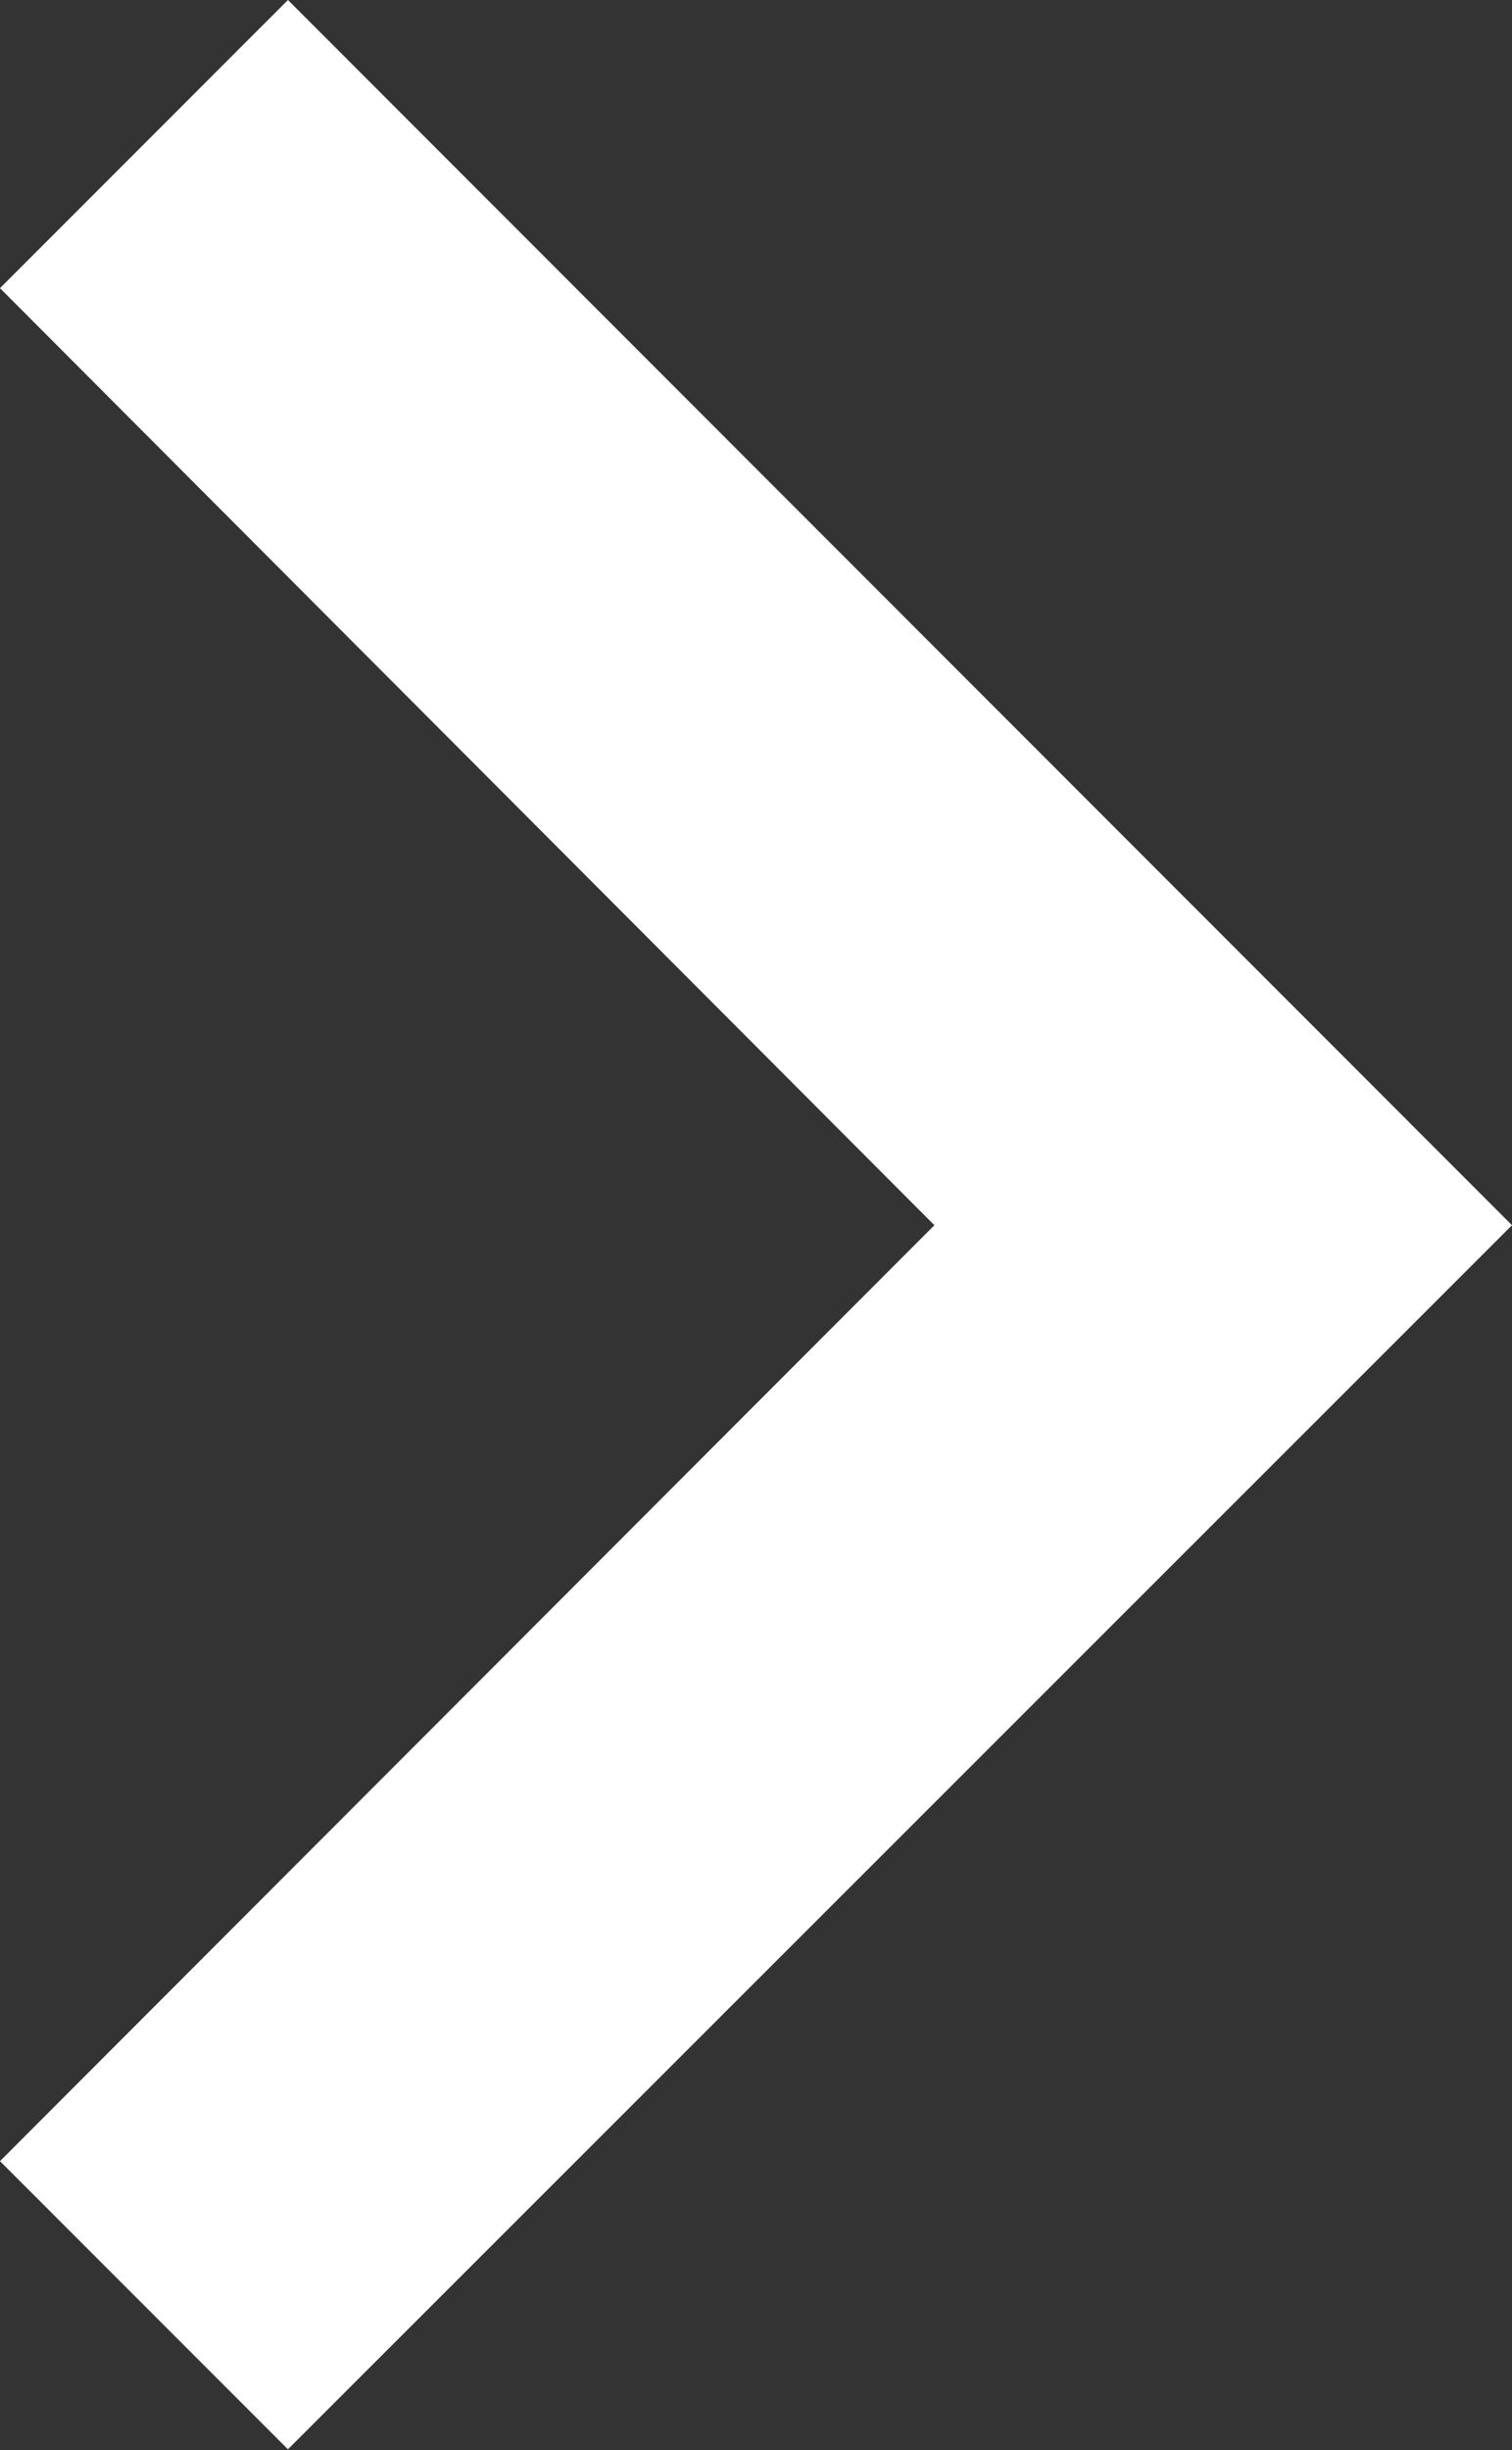 <svg xmlns="http://www.w3.org/2000/svg" width="5.251" height="8.503" viewBox="0 0 5.251 8.503">
  <rect x="0" y="0" width="5.251" height="8.503" fill="#333333" stroke="none"/>
  <path id="Path_8797" data-name="Path 8797" d="M1,0,0,1,3.245,4.252,0,7.5l1,1L5.251,4.252Z" fill="#fff"/>
</svg>
